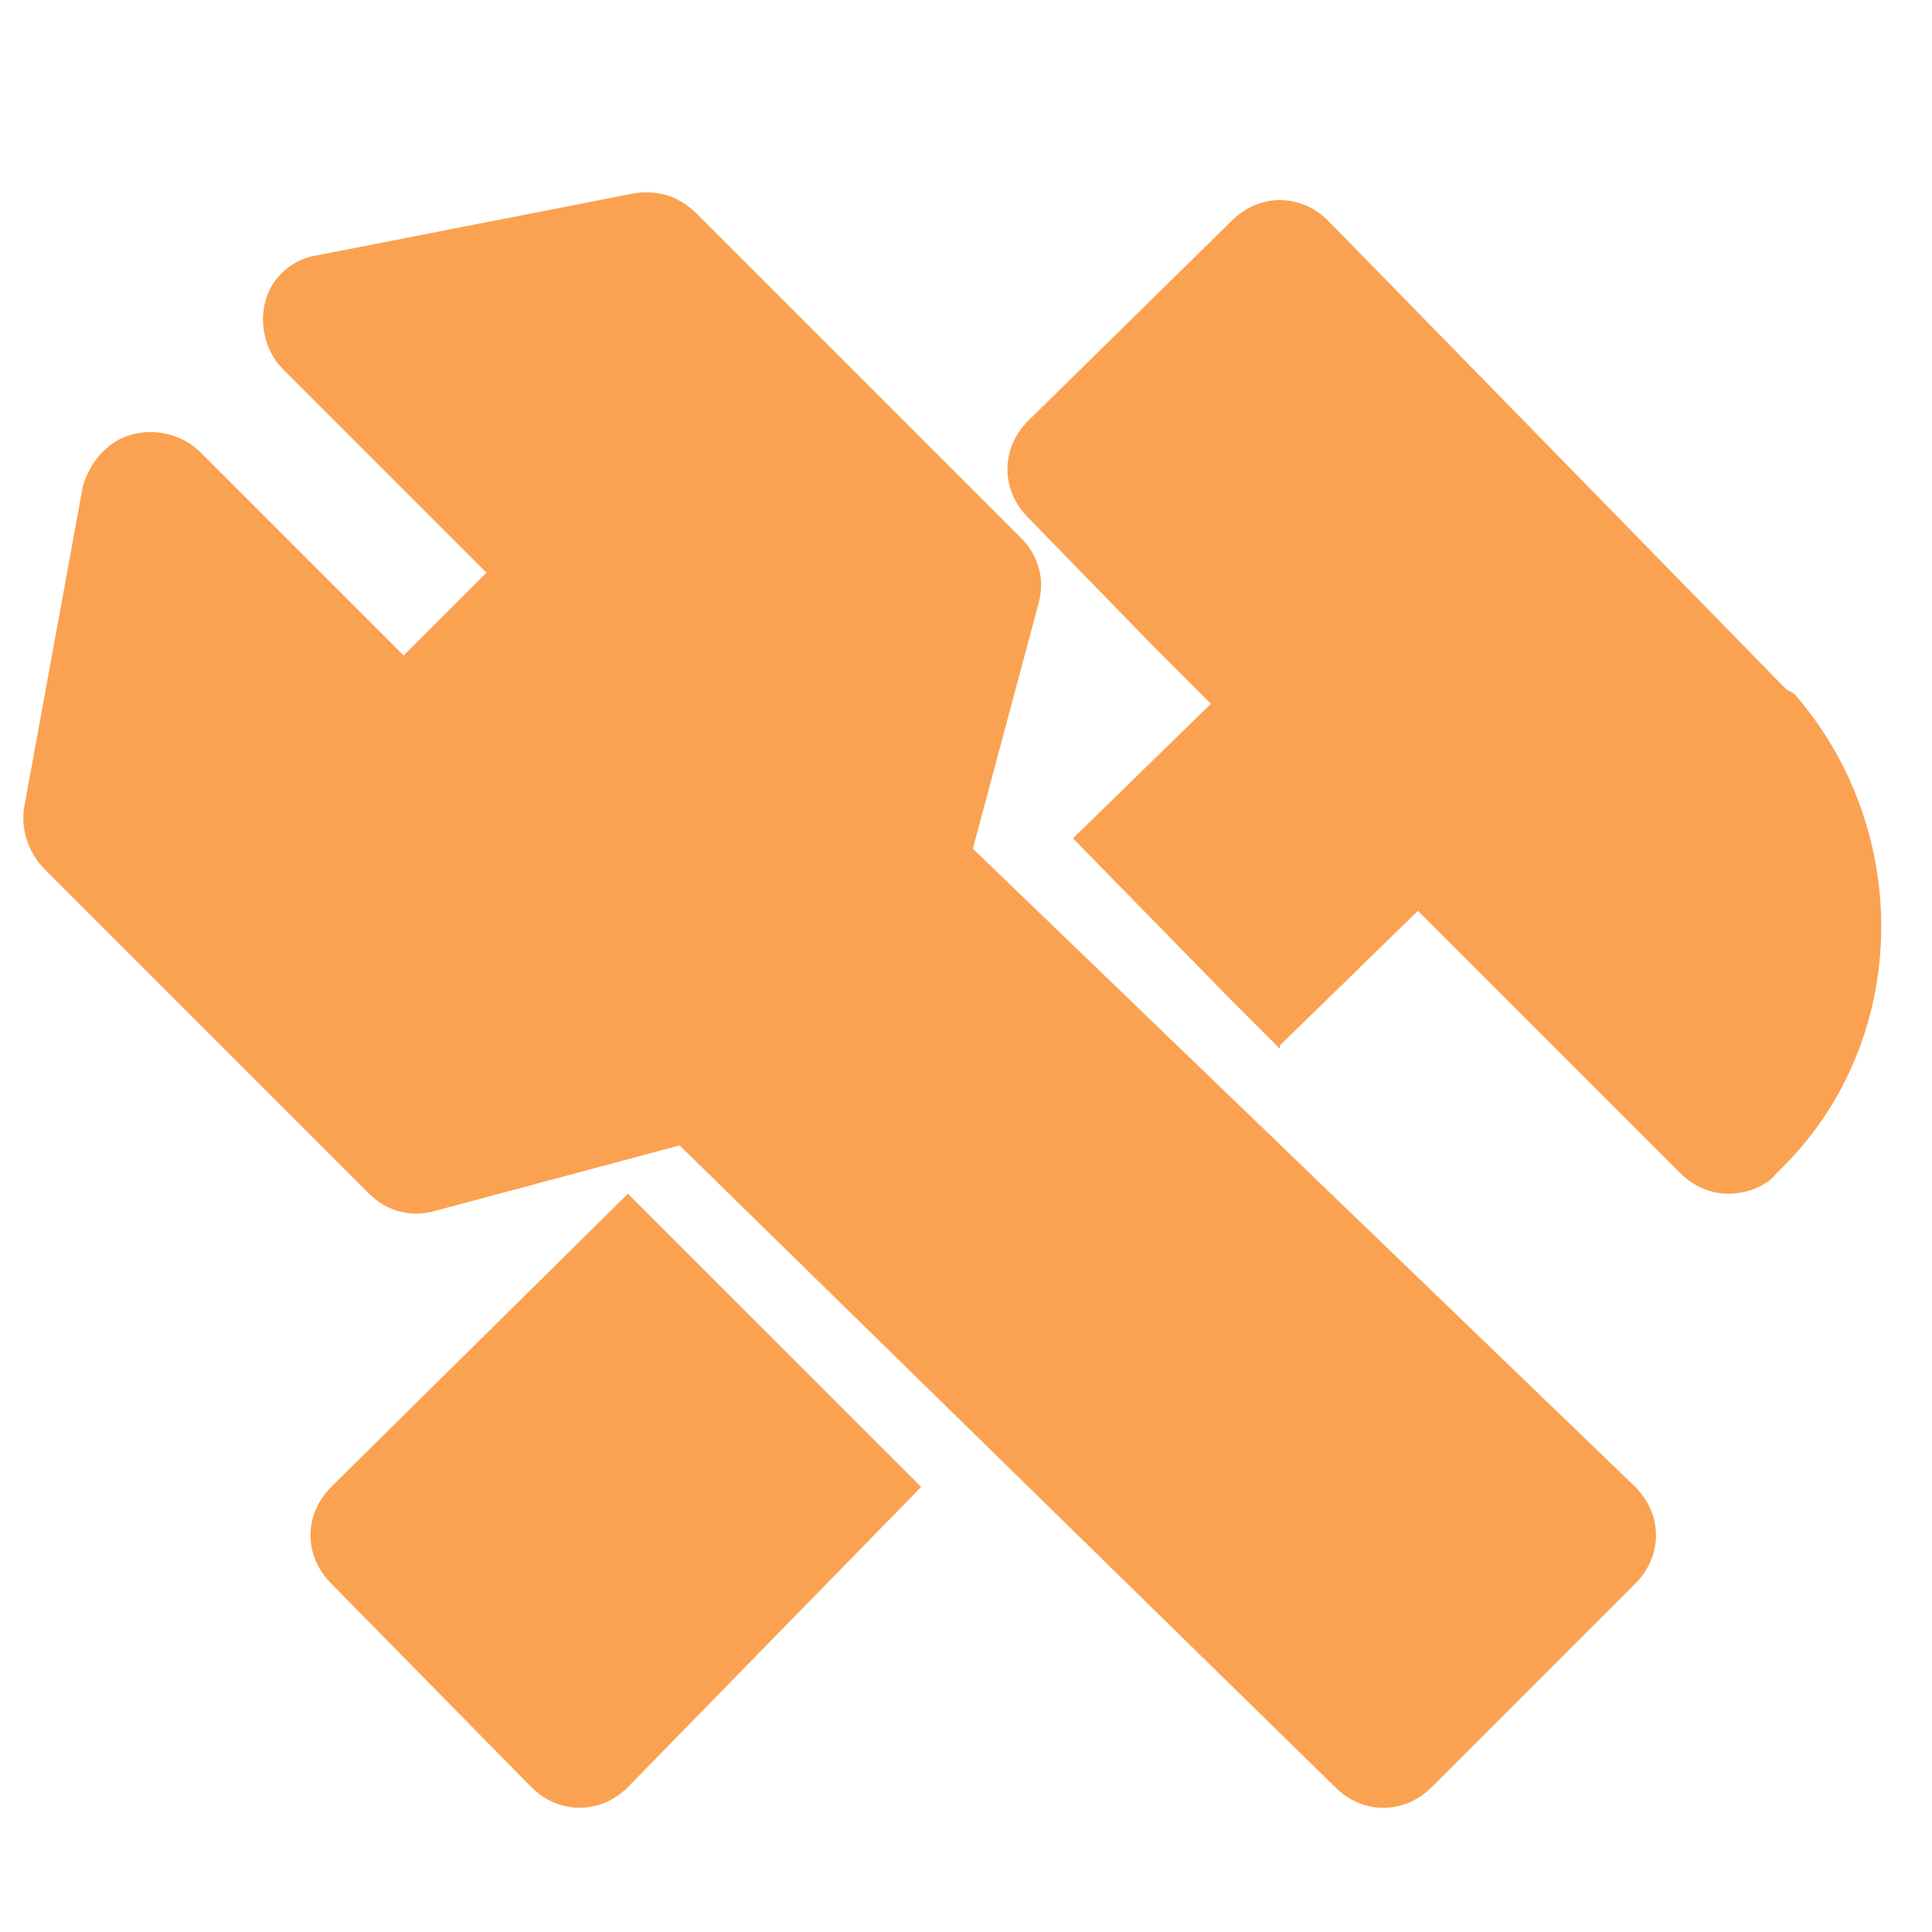 <svg width="30" height="30" viewBox="0 0 30 30" fill="none" xmlns="http://www.w3.org/2000/svg">
<g id="Frame">
<path id="Vector" d="M27.857 10.768C27.803 10.768 27.803 10.714 27.857 10.768L27.75 10.714L27.589 10.553L20.625 3.429C20.411 3.214 20.143 3.107 19.875 3.107C19.607 3.107 19.339 3.214 19.125 3.429L15.964 6.536C15.75 6.75 15.643 7.018 15.643 7.286C15.643 7.554 15.75 7.821 15.964 8.036L17.893 10.018L18.803 10.928L16.661 13.018L19.125 15.536L19.875 16.286V16.232L22.018 14.143L26.089 18.214C26.303 18.429 26.571 18.536 26.839 18.536C27.107 18.536 27.428 18.429 27.589 18.214C29.678 16.232 29.732 12.911 27.857 10.768Z" fill="#FAA251"/>
<path id="Vector_2" d="M15.107 13.179L16.125 9.375C16.232 9 16.125 8.625 15.857 8.357L10.821 3.321C10.553 3.054 10.232 2.946 9.857 3L4.929 3.964C4.554 4.018 4.232 4.286 4.125 4.661C4.018 5.036 4.125 5.464 4.393 5.732L7.554 8.893L6.268 10.179L3.107 7.018C2.839 6.75 2.411 6.643 2.036 6.75C1.661 6.857 1.393 7.179 1.286 7.554L0.375 12.536C0.321 12.857 0.429 13.232 0.696 13.5L5.732 18.536C6 18.804 6.375 18.911 6.75 18.804L10.553 17.786L20.732 27.75C20.946 27.964 21.214 28.072 21.482 28.072C21.75 28.072 22.018 27.964 22.232 27.75L25.393 24.589C25.607 24.375 25.714 24.107 25.714 23.839C25.714 23.572 25.607 23.304 25.393 23.089L15.107 13.179Z" fill="#FAA251"/>
<path id="Vector_3" d="M10.5 19.286L9.75 18.536L5.143 23.089C4.714 23.518 4.714 24.161 5.143 24.589L8.25 27.75C8.464 27.964 8.732 28.071 9 28.071C9.268 28.071 9.536 27.964 9.75 27.75L14.304 23.089L13.554 22.339L10.5 19.286Z" fill="#FAA251"/>
</g>
</svg>
